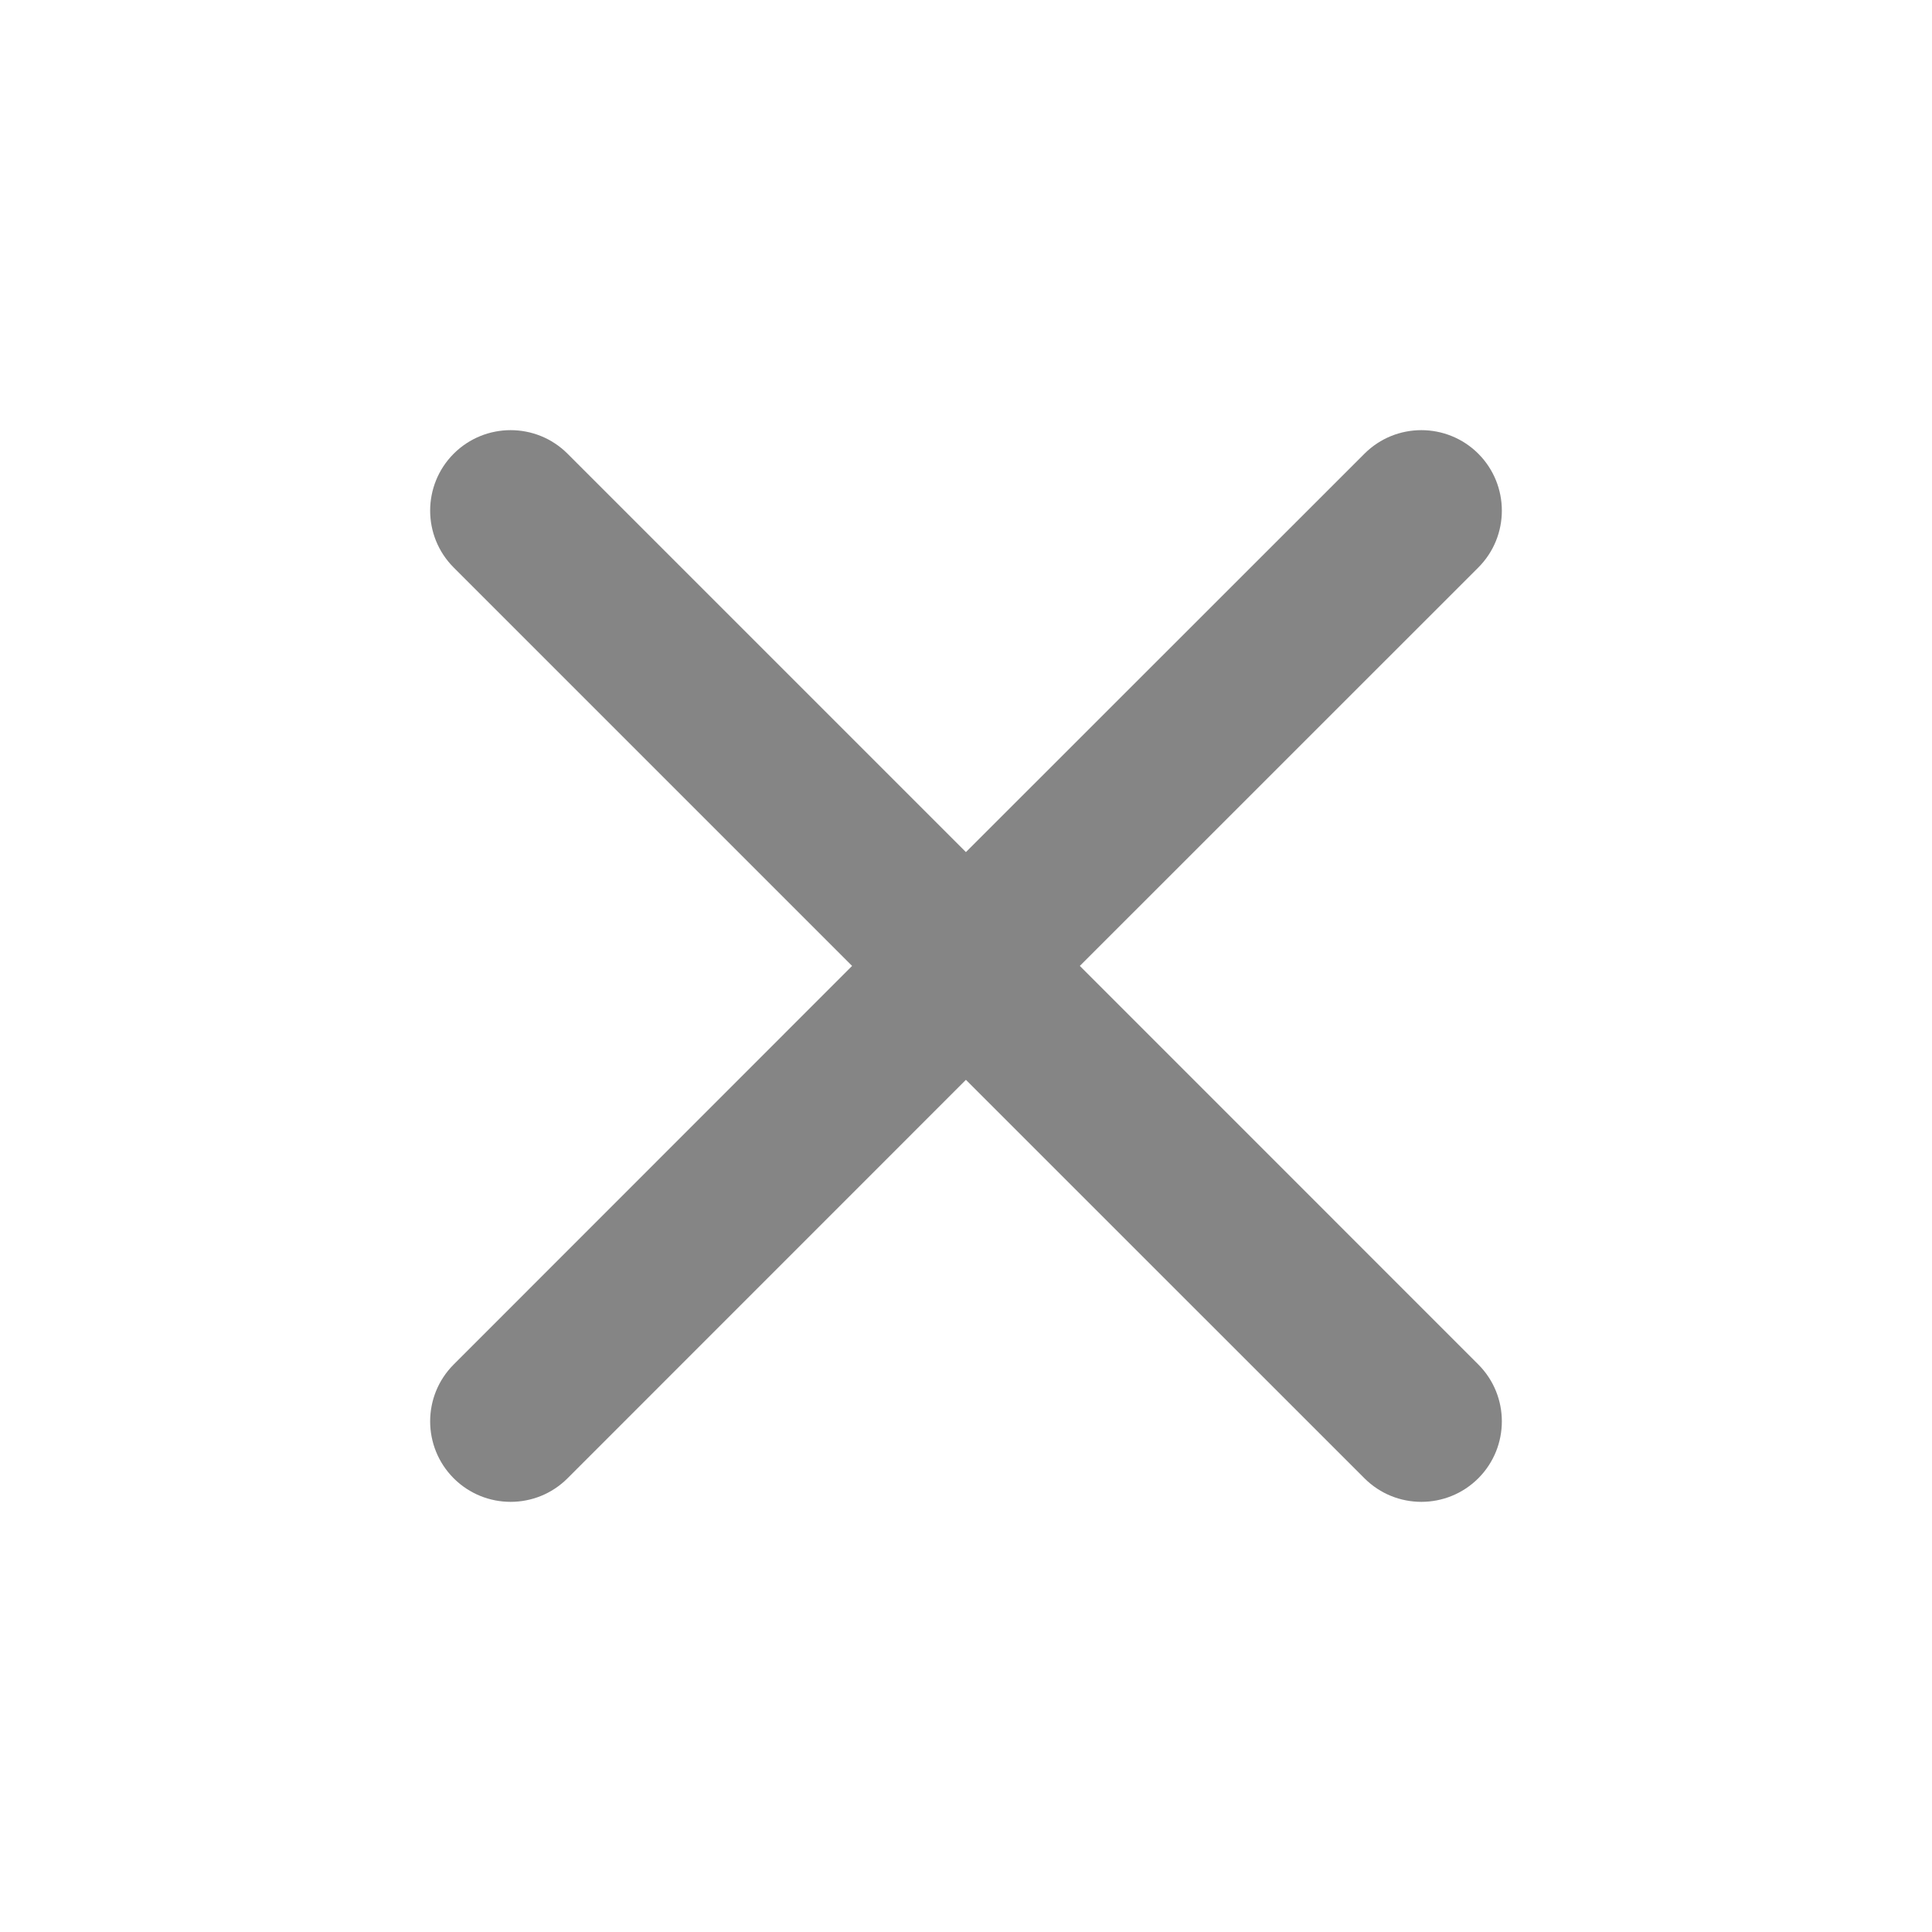 <svg xmlns="http://www.w3.org/2000/svg" xmlns:xlink="http://www.w3.org/1999/xlink" width="24px" height="24px" viewBox="0 0 24 24" version="1.1" class="mobile-nav__close-icon">
  <title>icon-close</title>
  <g id="Symbols" stroke="none" stroke-width="1" fill="none" fill-rule="evenodd">
    <g id="Assets-/-Icons-/-Close" fill="#858585">
      <path d="M7.05,5.636 L11.999,10.585 L16.95,5.636 C17.34,5.246 17.973,5.246 18.364,5.636 C18.754,6.027 18.754,6.66 18.364,7.05 L13.414,11.999 L18.364,16.95 C18.754,17.34 18.754,17.973 18.364,18.364 C17.973,18.754 17.34,18.754 16.95,18.364 L11.999,13.414 L7.05,18.364 C6.66,18.754 6.027,18.754 5.636,18.364 C5.246,17.973 5.246,17.34 5.636,16.95 L10.585,11.999 L5.636,7.05 C5.246,6.66 5.246,6.027 5.636,5.636 C6.027,5.246 6.66,5.246 7.05,5.636 Z" id="Shape"/>
    </g>
  </g>
</svg>